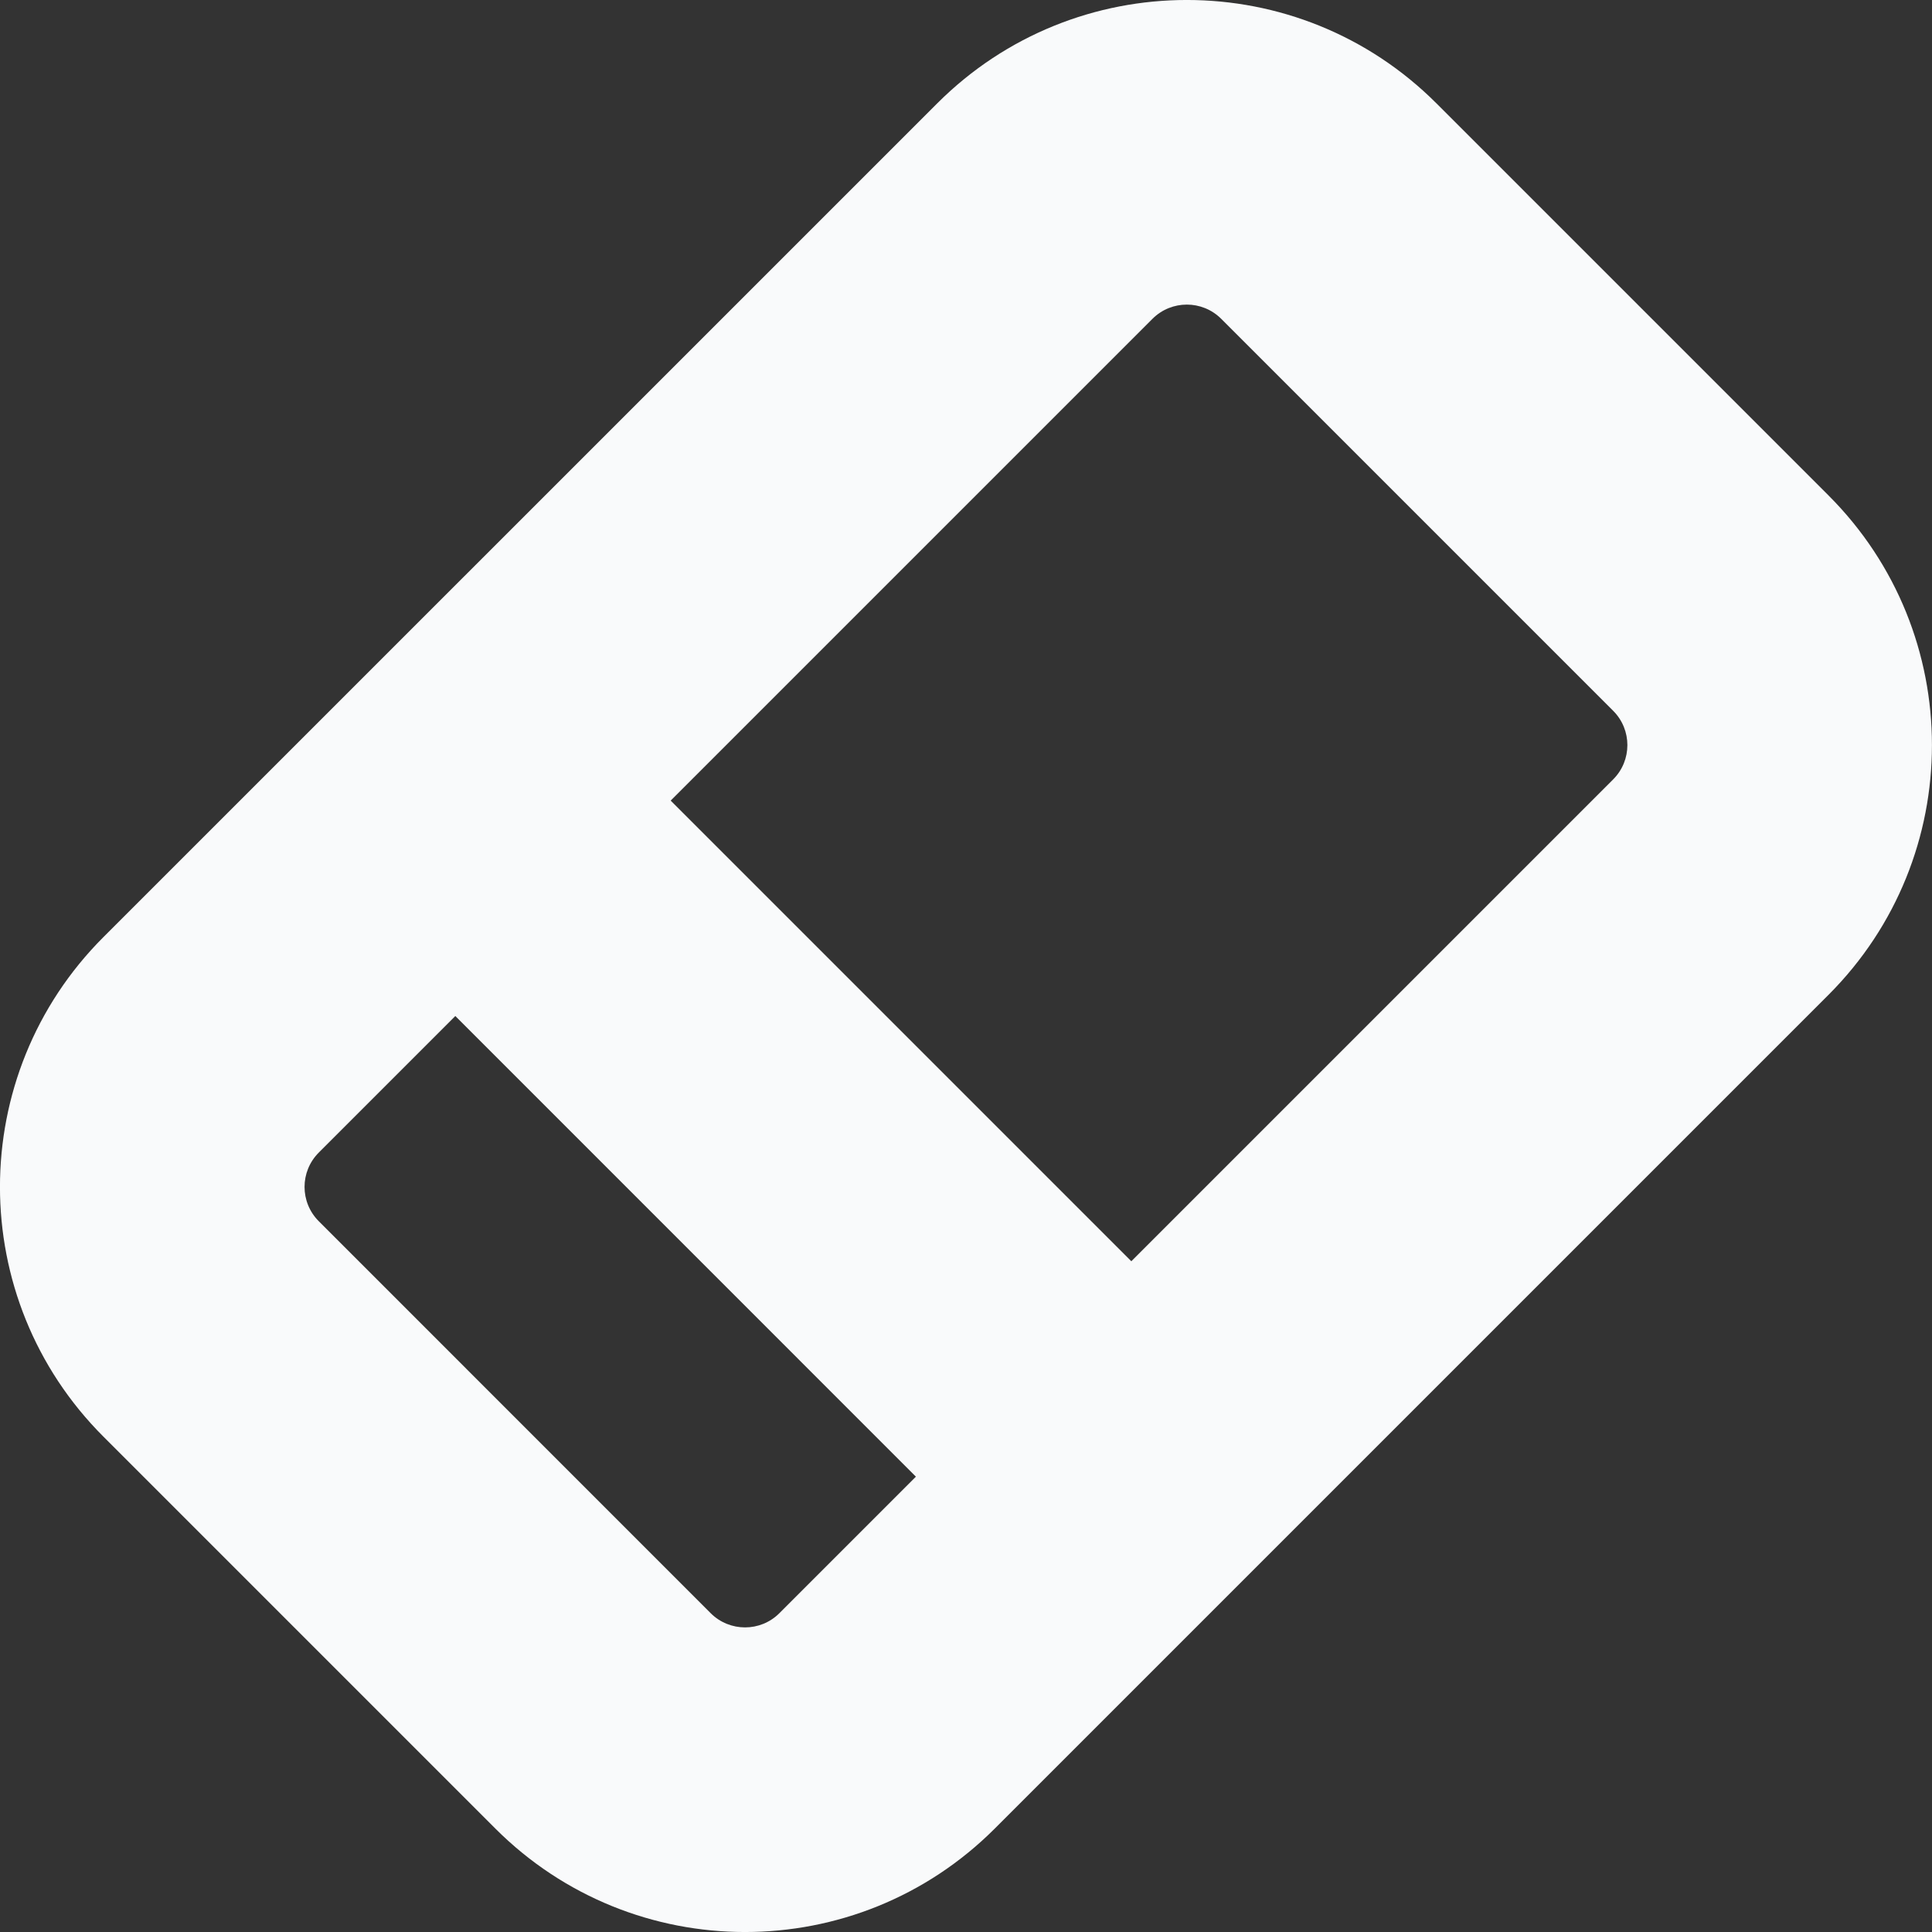 <svg width="28" height="28" viewBox="0 0 28 28" fill="none" xmlns="http://www.w3.org/2000/svg">
<rect x="0" y="0" width="28" height="28" fill="#333333" stroke="none"/>
<path fill-rule="evenodd" clip-rule="evenodd" d="M20.819 1.499C18.821 -0.5 15.58 -0.5 13.582 1.499L1.498 13.582C-0.5 15.581 -0.5 18.822 1.498 20.82L7.179 26.501C9.178 28.5 12.418 28.5 14.417 26.501L26.5 14.418C28.499 12.419 28.499 9.178 26.5 7.18L20.819 1.499ZM16.703 4.62C16.978 4.346 17.423 4.346 17.698 4.62L23.379 10.301C23.654 10.576 23.654 11.021 23.379 11.296L16.396 18.279L9.72 11.603L16.703 4.62ZM6.599 14.725L4.62 16.704C4.345 16.979 4.345 17.424 4.62 17.699L10.3 23.38C10.575 23.654 11.021 23.654 11.295 23.38L13.274 21.401L6.599 14.725Z" fill="#F9FAFB"/>
</svg>
